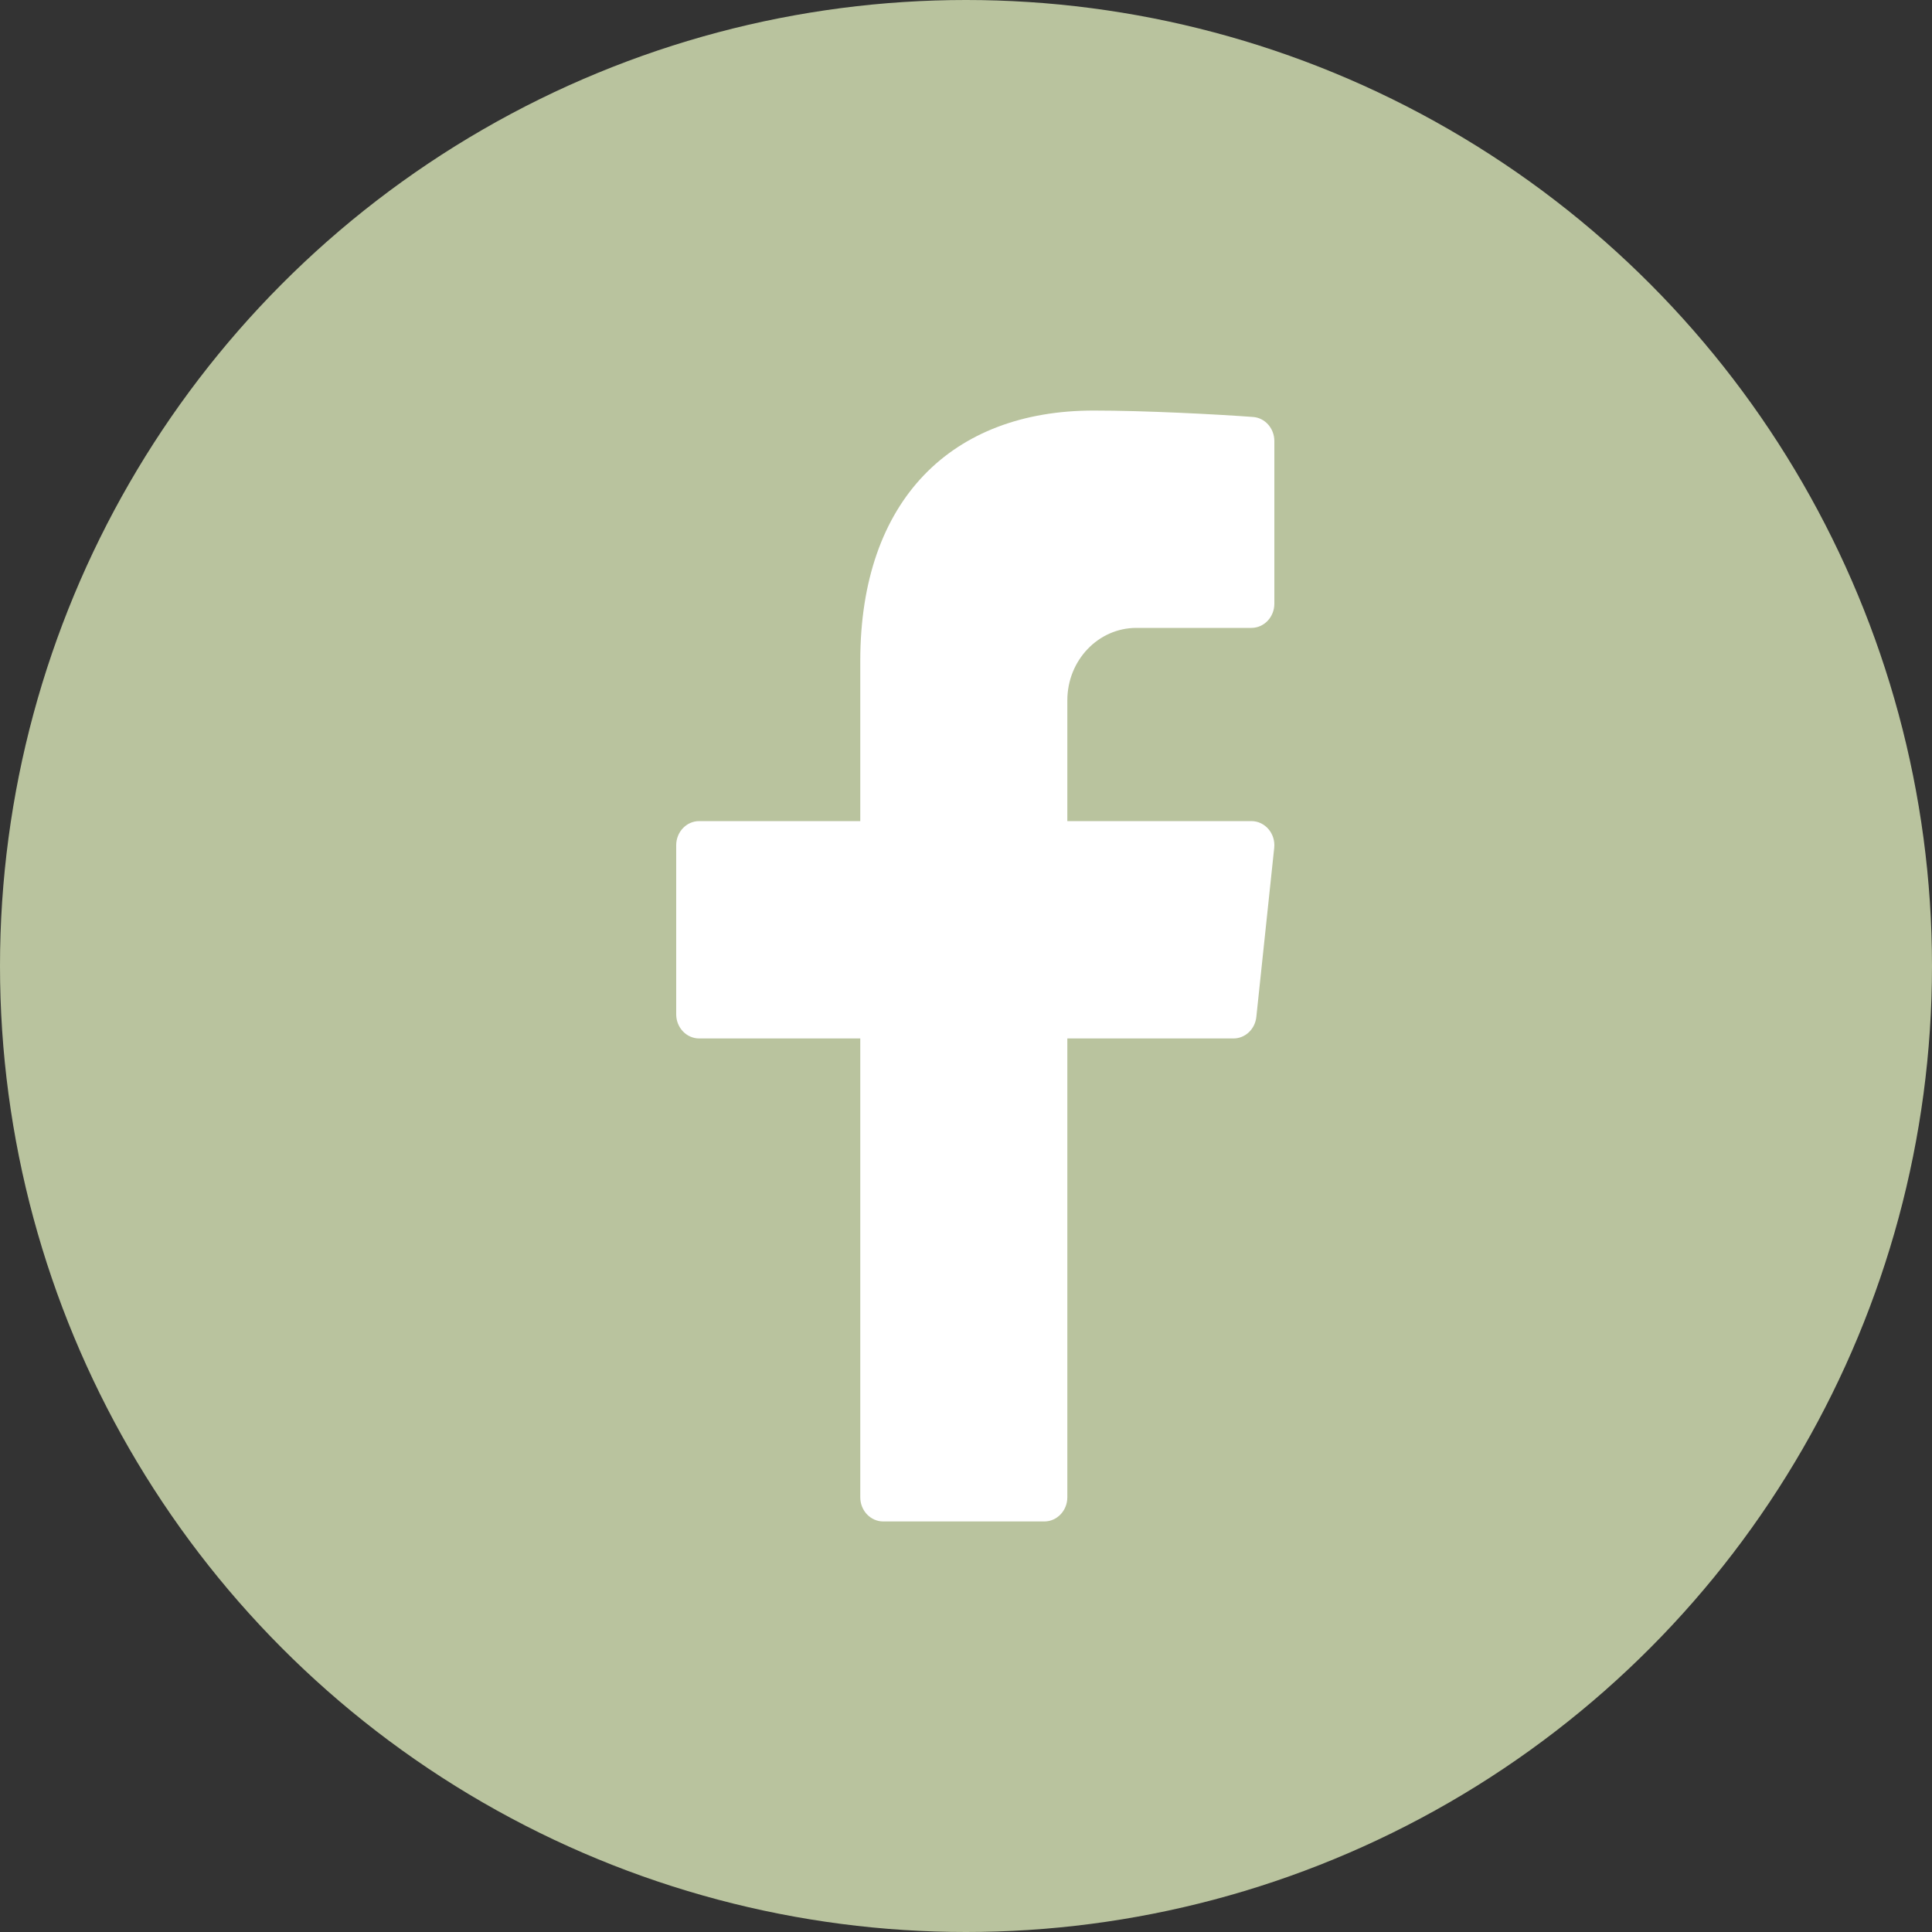 <svg xmlns="http://www.w3.org/2000/svg" width="40" height="40" viewBox="0 0 40 40">
    <rect x="0" y="0" width="40" height="40" fill="#333333" stroke="none"/>
    <g fill="none" fill-rule="evenodd">
        <circle cx="20" cy="20" r="20" fill="#b9c39e"/>
        <path fill="#FFF" fill-rule="nonzero" d="M23.527 13h2.381c.263 0 .476-.224.476-.5V9.132c0-.262-.191-.48-.44-.499-.758-.056-2.238-.133-3.303-.133-2.925 0-4.83 1.84-4.83 5.184V17h-3.335c-.263 0-.476.224-.476.5V21c0 .276.213.5.476.5h3.335V31c0 .276.213.5.476.5h3.334c.263 0 .477-.224.477-.5v-9.5h3.44c.243 0 .446-.192.473-.445l.37-3.5c.032-.296-.189-.555-.473-.555h-3.81v-2.5c0-.829.64-1.5 1.429-1.5z"/>
    </g>
</svg>

